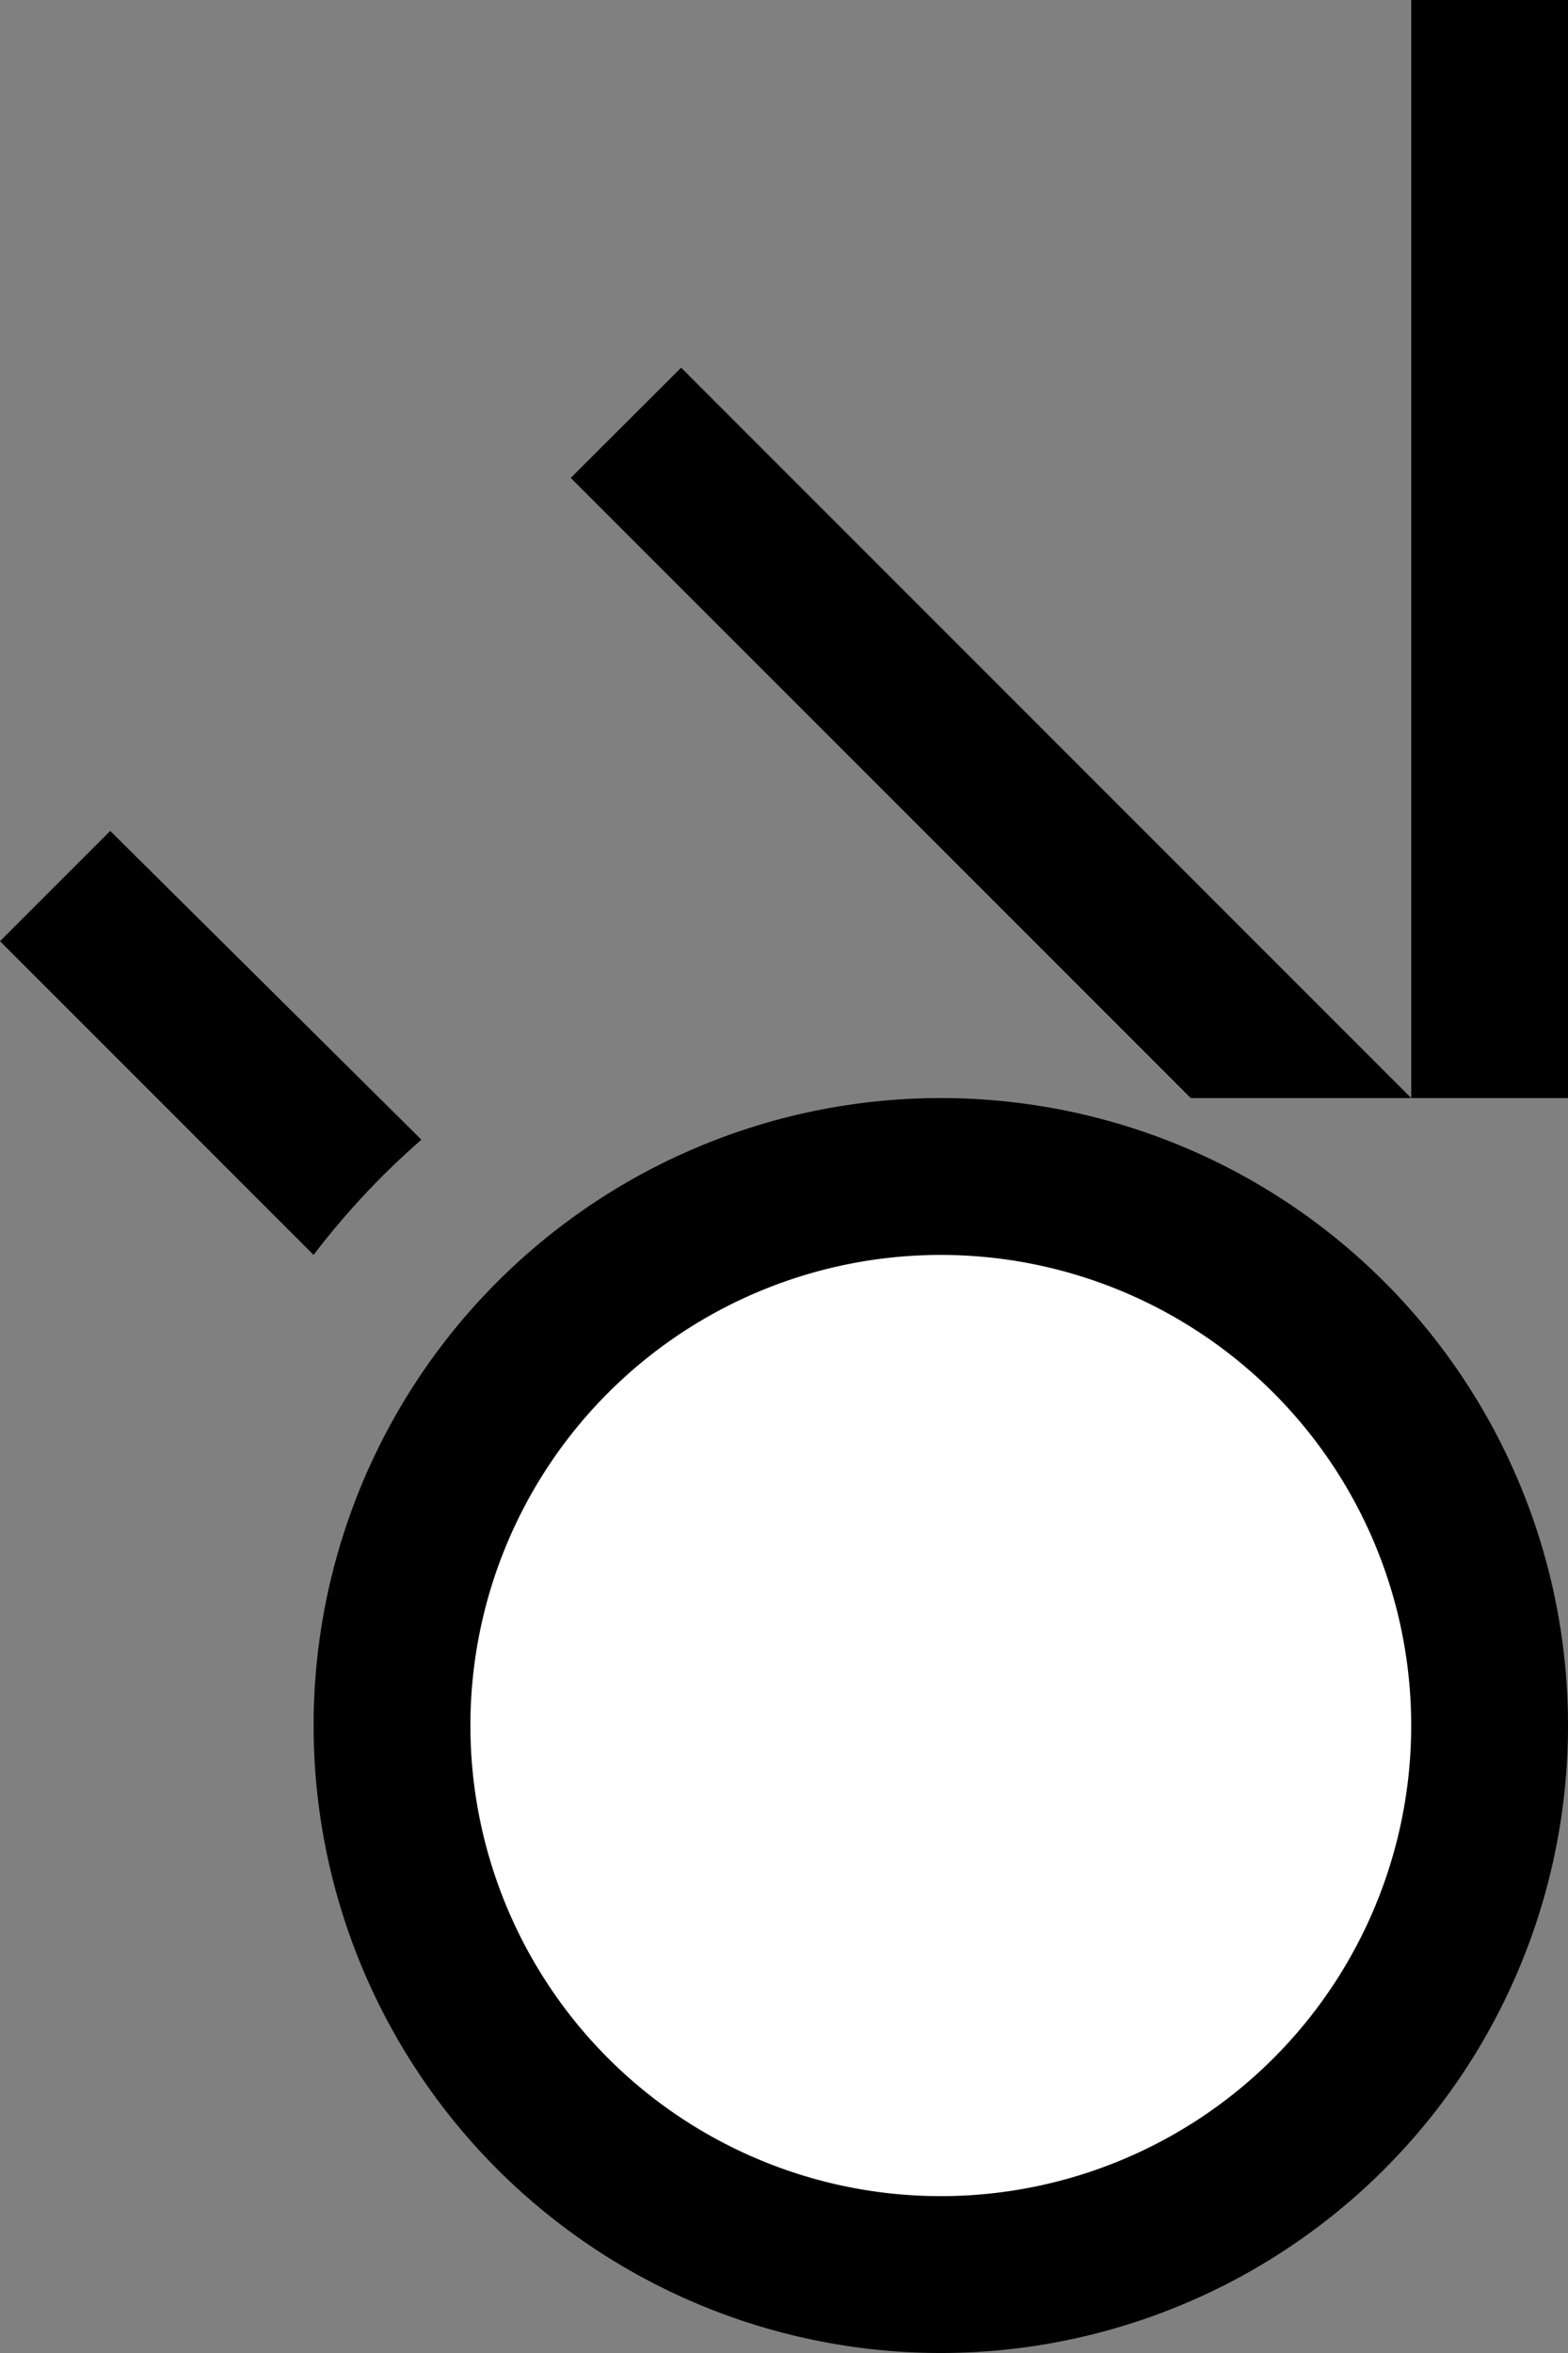 <svg xmlns="http://www.w3.org/2000/svg" width="20" height="30" version="1.0"><rect width="100%" height="100%" fill="#808080" stroke="none"/><path d="M12 14a8 8 0 1 0 0 16 8 8 0 0 0 0-16z"/><path d="M12 16a6 6 0 1 0 0 12 6 6 0 0 0 0-12z" fill="#fff"/><path d="M18 0v14h2V0h-2zM8.688 4.688L7.28 6.093 15.188 14H18L8.687 4.687zM1.406 10.594L0 12l4 4a9.907 9.907 0 0 1 1.375-1.469l-3.969-3.937z"/></svg>